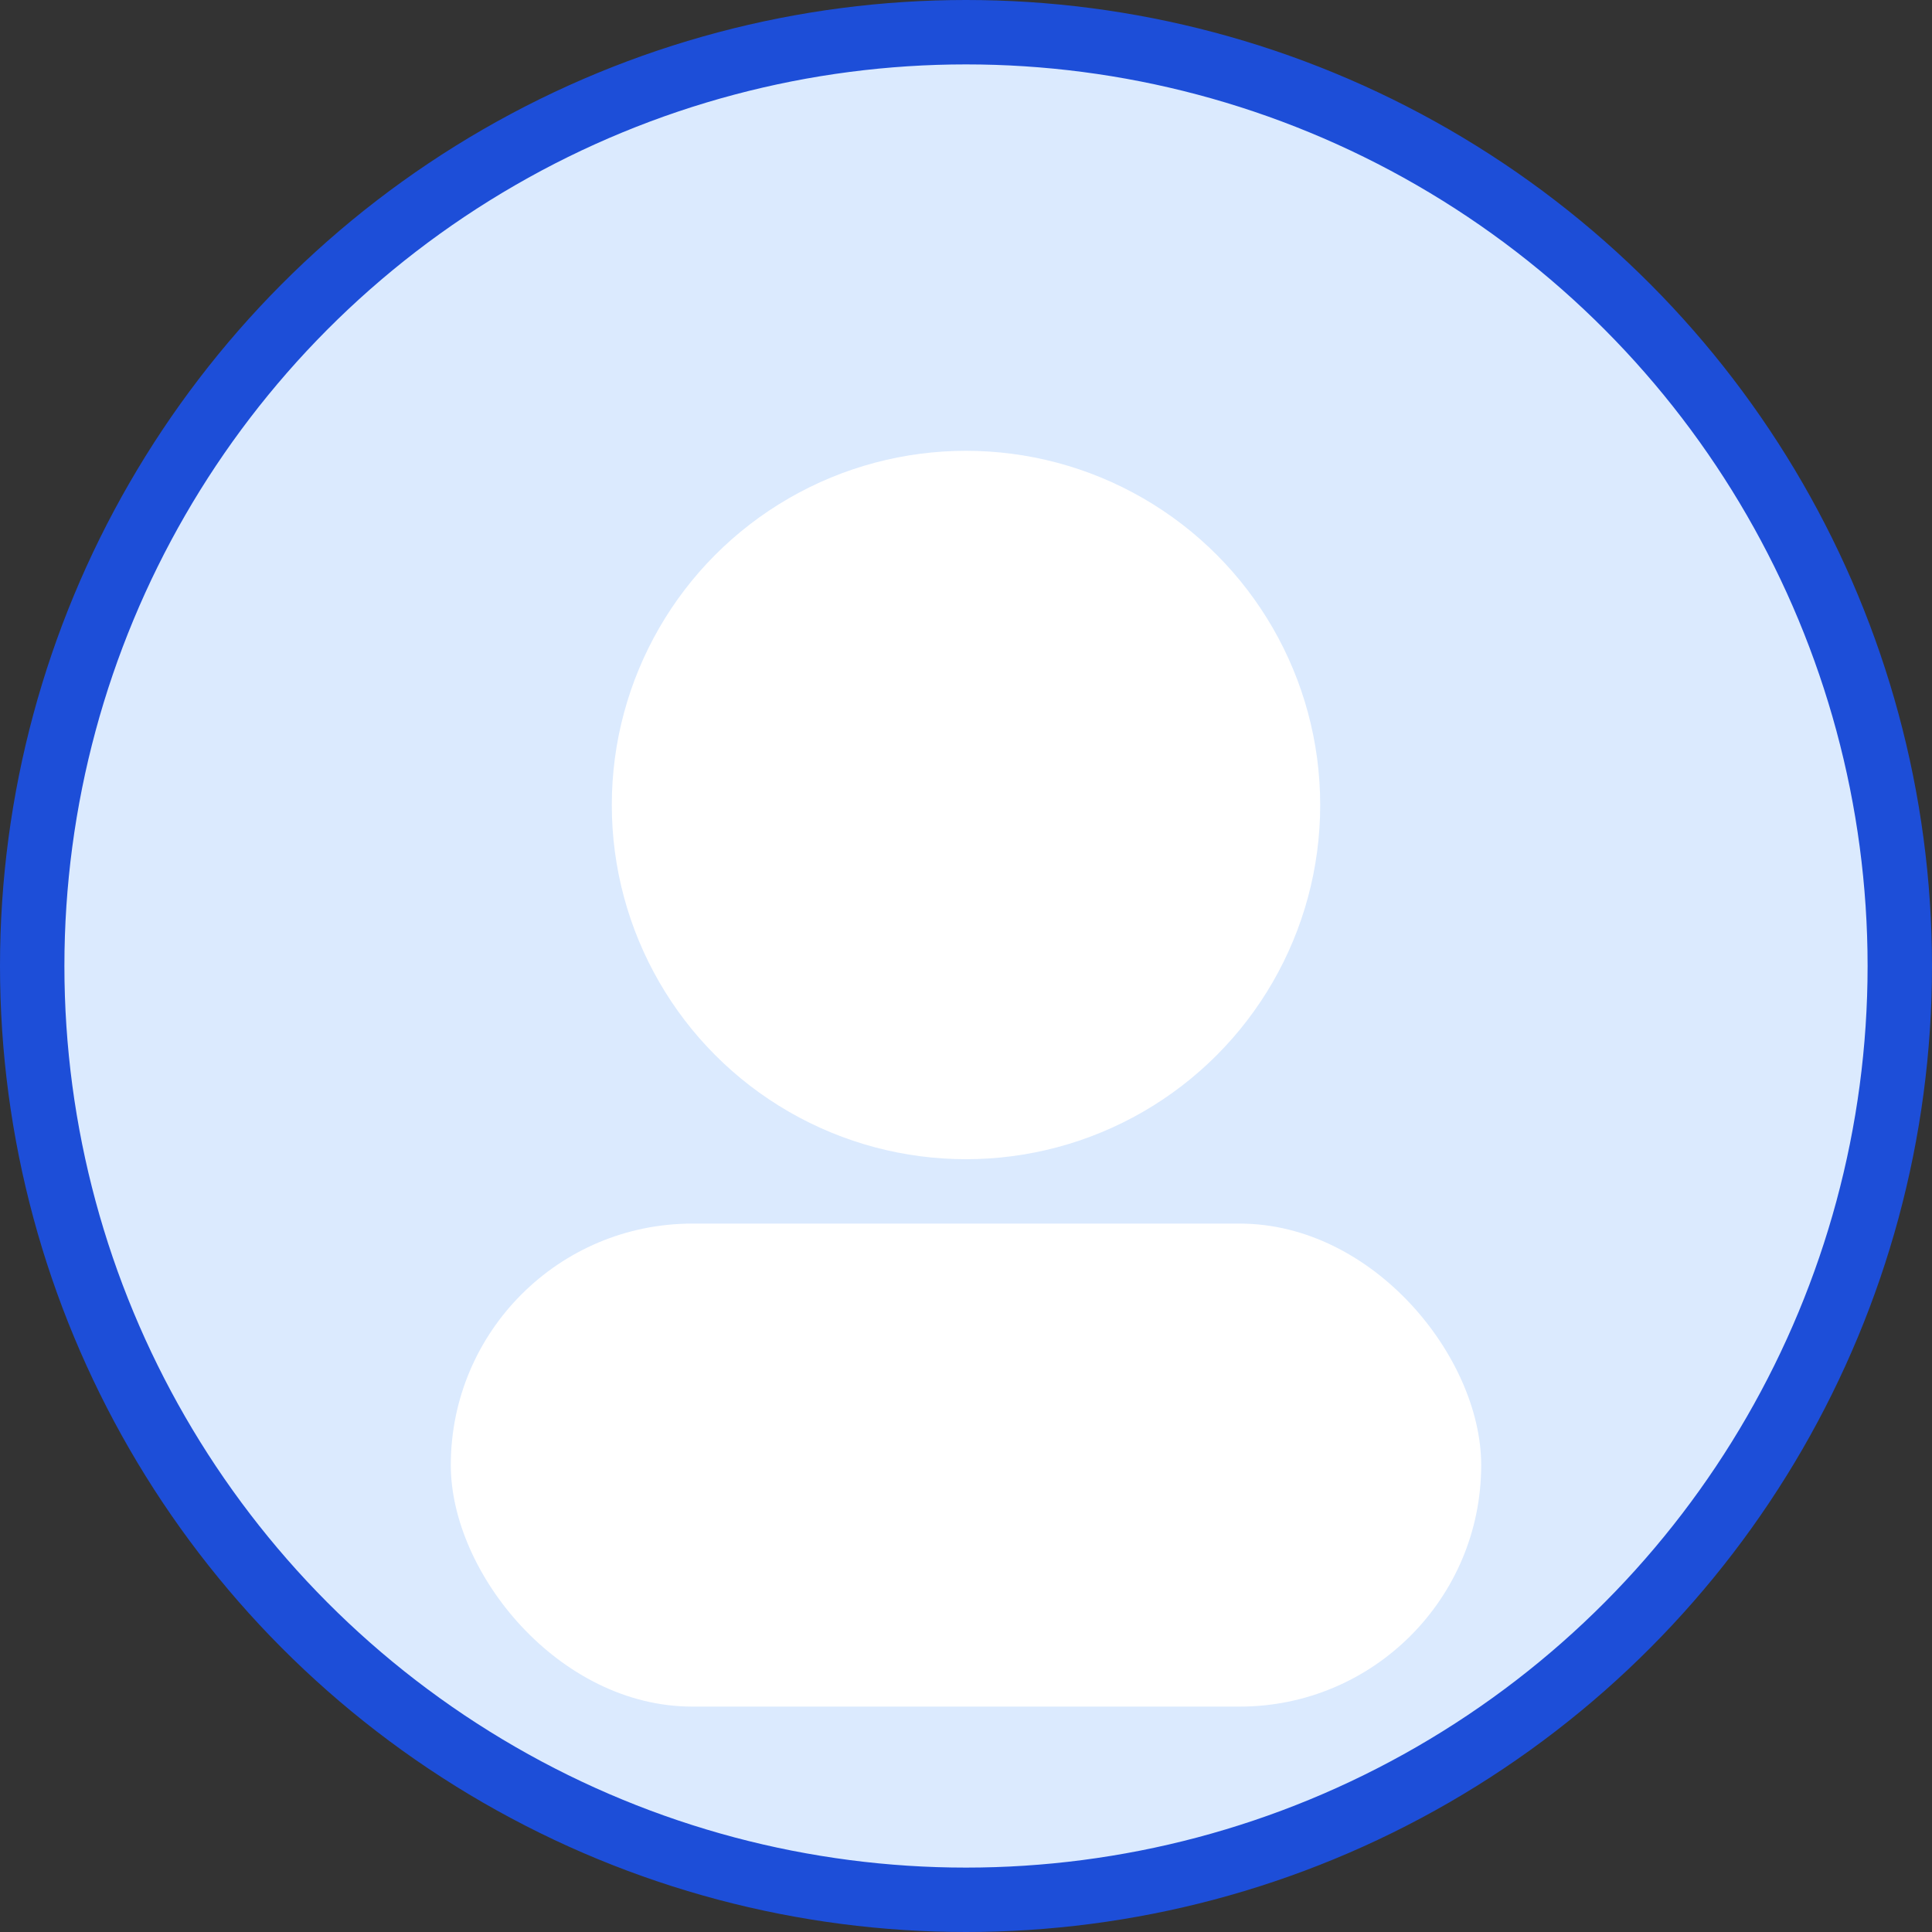 
<svg xmlns="http://www.w3.org/2000/svg" width="120" height="120" viewBox="0 0 120 120">
  <rect x="0" y="0" width="120" height="120" fill="#333333" stroke="none"/>
  <circle cx="60" cy="60" r="58" fill="#dbeafe" stroke="#1d4ed8" stroke-width="4"/>
  <circle cx="60" cy="50" r="22" fill="#fff"/>
  <rect x="28" y="76" width="64" height="30" rx="15" fill="#fff"/>
</svg>
